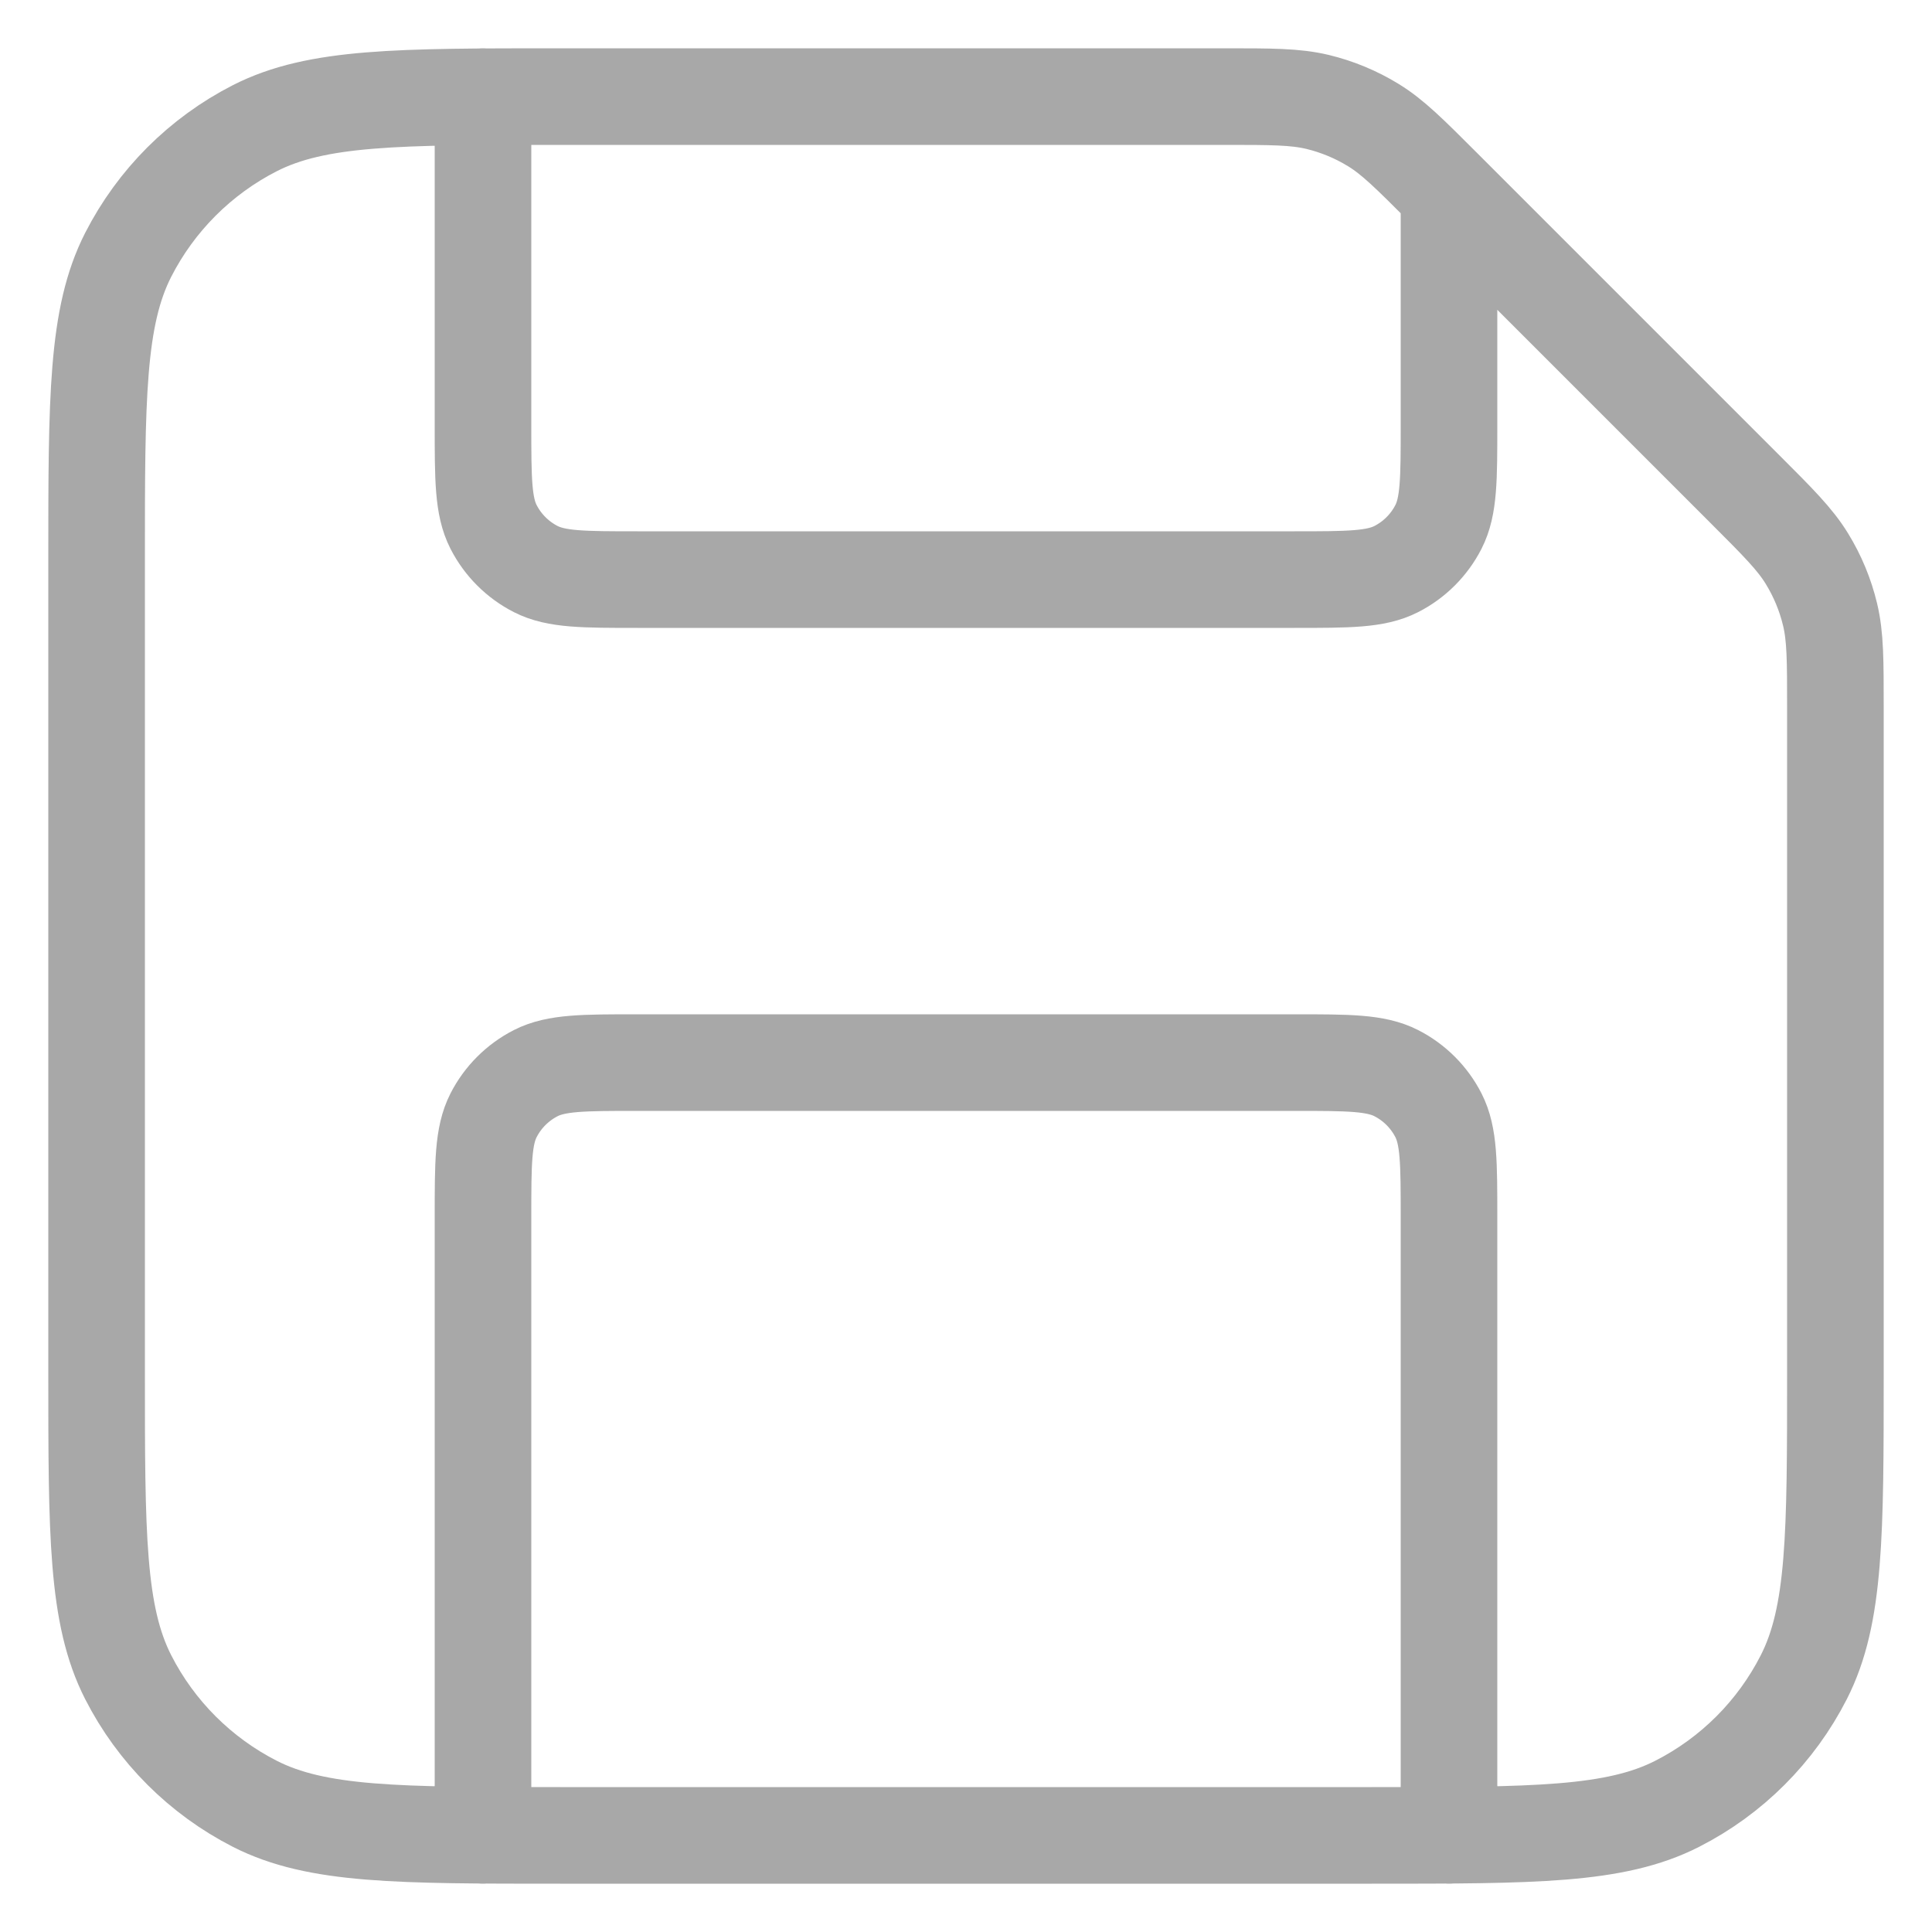 <svg width="20" height="20" viewBox="0 0 20 20" fill="none" xmlns="http://www.w3.org/2000/svg">
<path d="M5 1V4.4C5 4.96 5 5.24 5.109 5.454C5.205 5.642 5.358 5.795 5.546 5.891C5.76 6 6.04 6 6.6 6H13.4C13.96 6 14.24 6 14.454 5.891C14.642 5.795 14.795 5.642 14.891 5.454C15 5.24 15 4.96 15 4.4V2M15 19V12.6C15 12.04 15 11.76 14.891 11.546C14.795 11.358 14.642 11.205 14.454 11.109C14.24 11 13.96 11 13.4 11H6.6C6.04 11 5.76 11 5.546 11.109C5.358 11.205 5.205 11.358 5.109 11.546C5 11.76 5 12.04 5 12.6V19M19 7.325V14.2C19 15.88 19 16.72 18.673 17.362C18.385 17.927 17.927 18.385 17.362 18.673C16.72 19 15.88 19 14.2 19H5.8C4.12 19 3.28 19 2.638 18.673C2.074 18.385 1.615 17.927 1.327 17.362C1 16.72 1 15.88 1 14.2V5.8C1 4.12 1 3.28 1.327 2.638C1.615 2.074 2.074 1.615 2.638 1.327C3.28 1 4.12 1 5.8 1H12.675C13.164 1 13.408 1 13.639 1.055C13.842 1.104 14.038 1.185 14.217 1.295C14.418 1.418 14.591 1.591 14.937 1.937L18.063 5.063C18.409 5.409 18.582 5.582 18.705 5.783C18.815 5.962 18.896 6.157 18.945 6.362C19 6.592 19 6.836 19 7.325Z" stroke="#A8A8A8" stroke-linecap="round" stroke-linejoin="round"/>
</svg>
